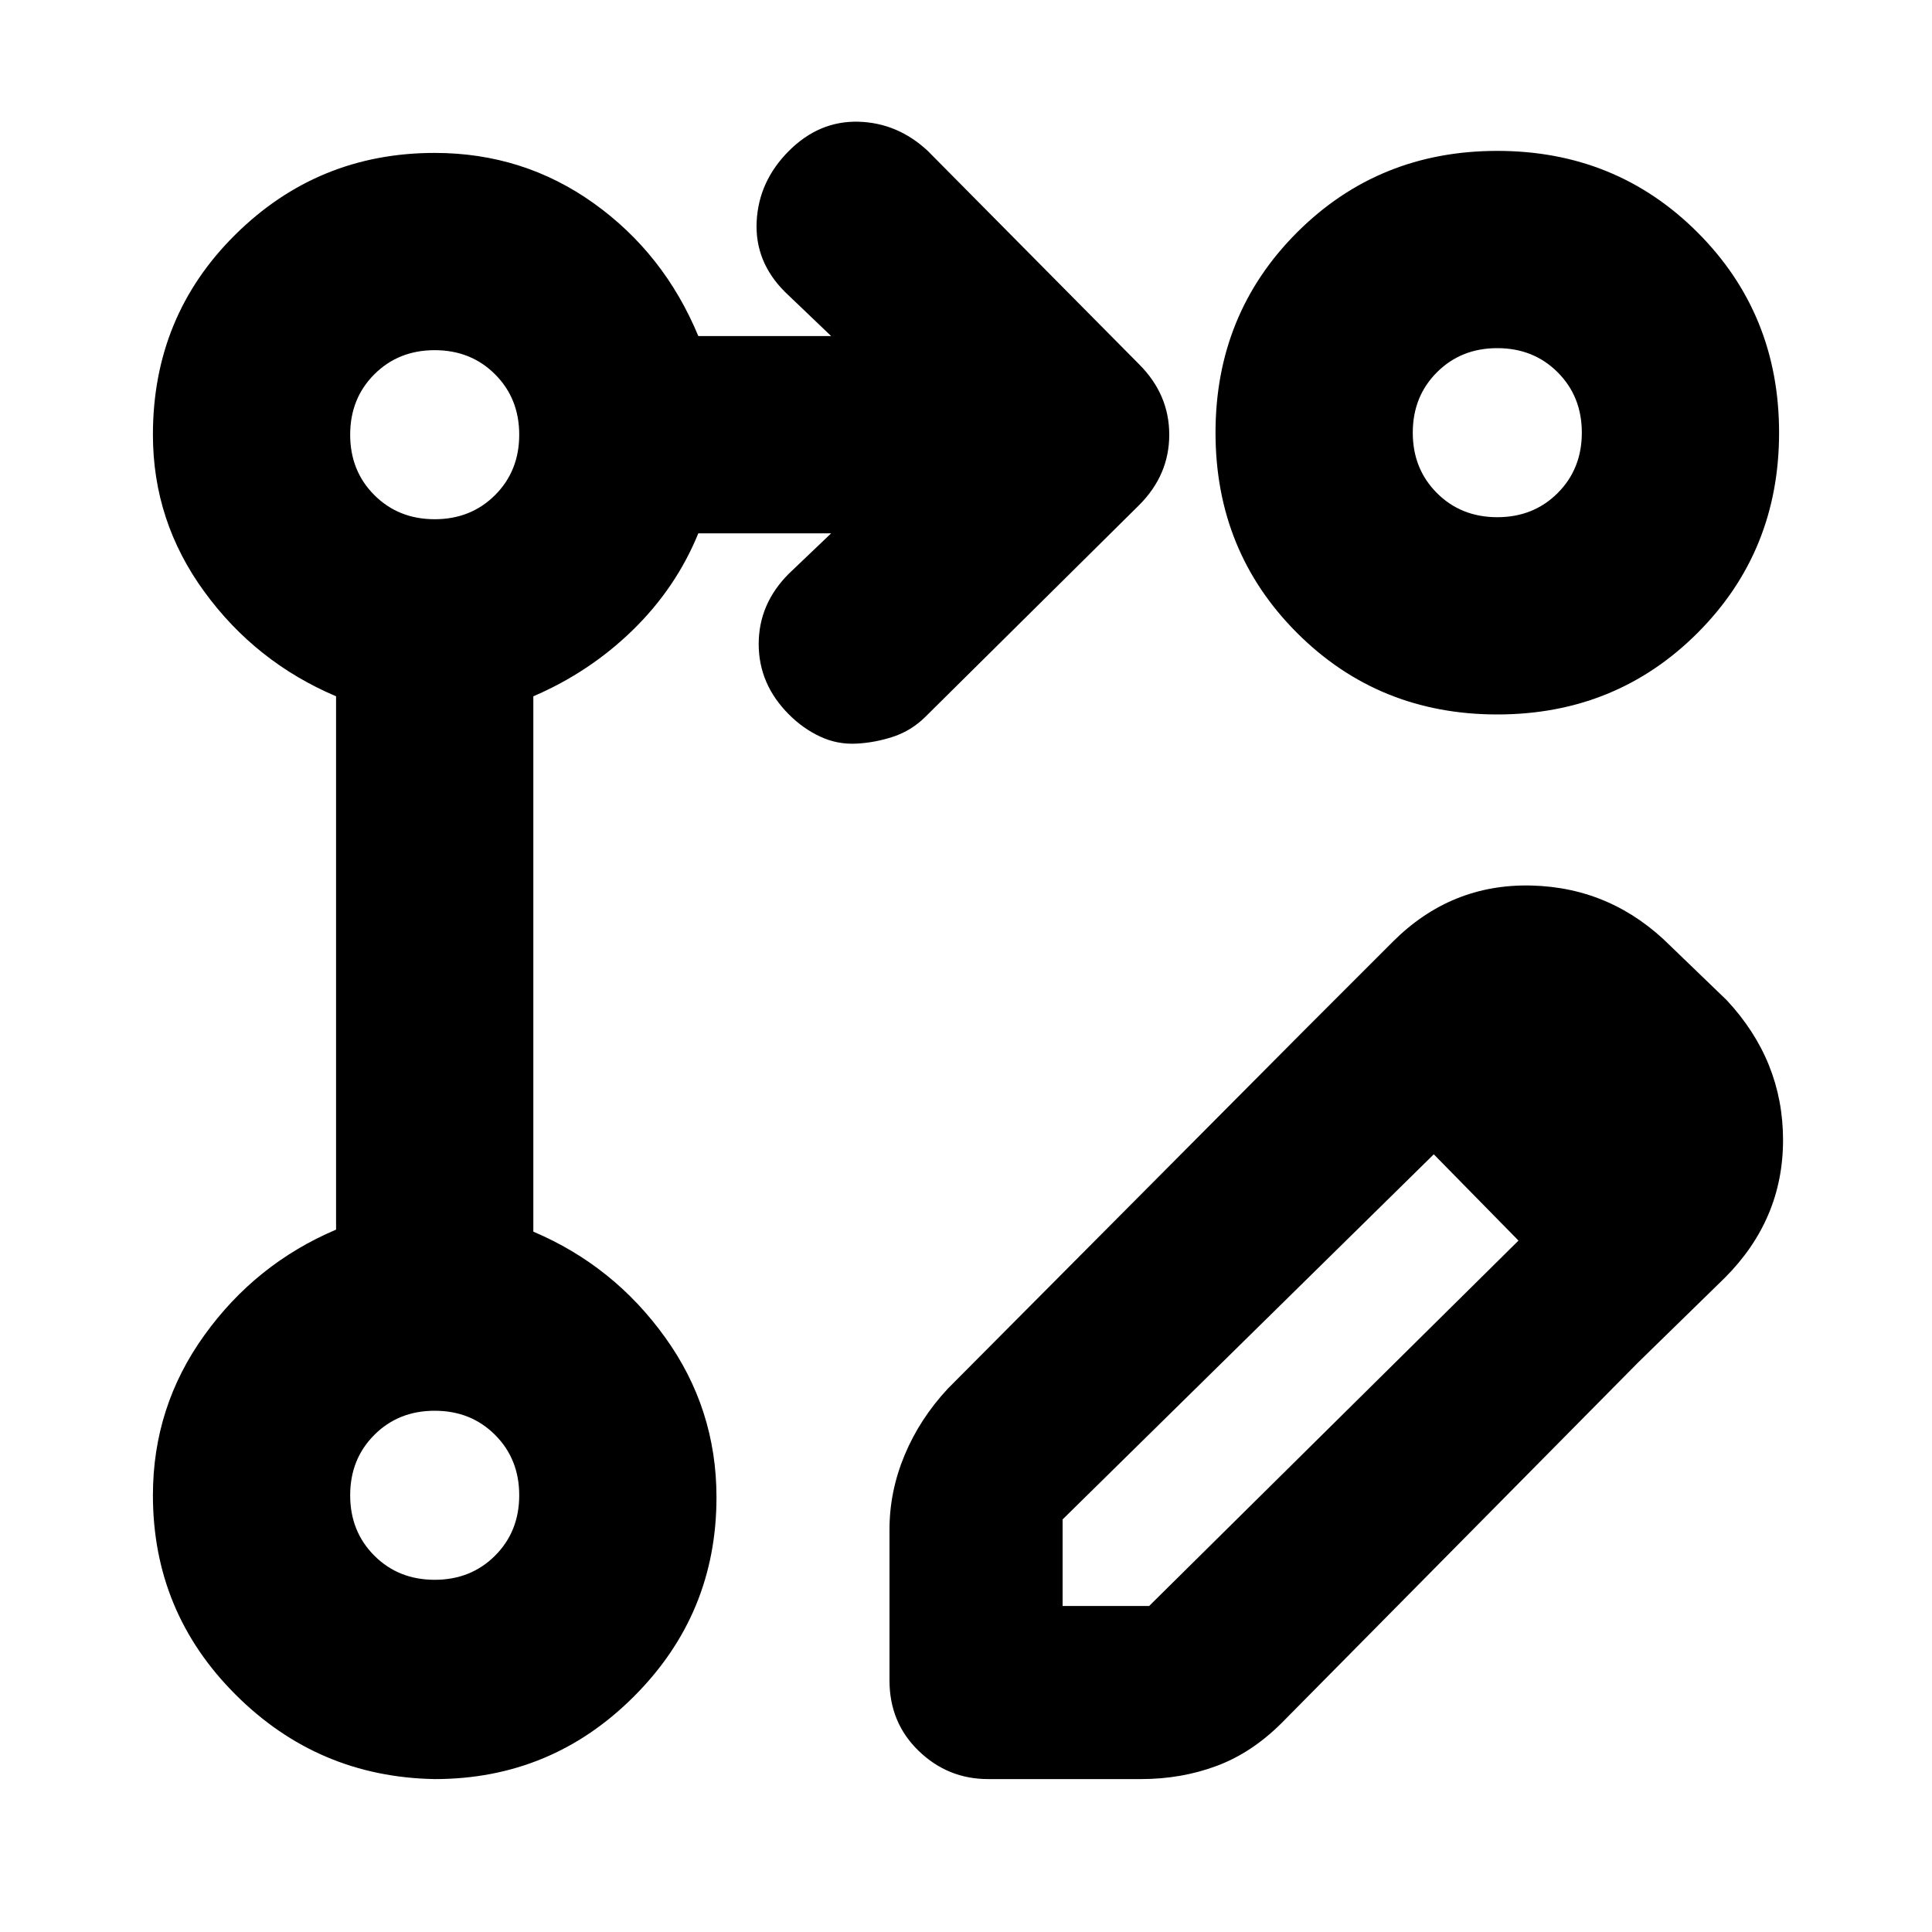 <svg xmlns="http://www.w3.org/2000/svg" height="20" width="20"><path d="M4.5 18.417q-1.208-.021-2.062-.875-.855-.854-.855-2.063 0-.917.532-1.656.531-.74 1.364-1.094V7.208q-.833-.354-1.364-1.083-.532-.729-.532-1.625 0-1.229.855-2.073.854-.844 2.062-.844.917 0 1.646.521.729.521 1.083 1.375h1.375l-.479-.458q-.313-.313-.292-.729.021-.417.334-.73.312-.312.718-.302.407.011.719.302l2.188 2.209q.312.312.312.729t-.312.729L9.583 7.417q-.145.145-.333.208-.188.063-.385.073-.198.01-.375-.073-.178-.083-.323-.229-.313-.313-.313-.729 0-.417.313-.729l.437-.417H7.229q-.229.562-.677 1-.448.437-1.031.687v5.542q.833.354 1.364 1.094.532.739.532 1.656 0 1.208-.855 2.062-.854.855-2.062.855Zm11-16.855q1.229 0 2.073.844.844.844.844 2.073t-.844 2.073q-.844.844-2.073.844t-2.073-.844q-.844-.844-.844-2.073t.844-2.073q.844-.844 2.073-.844Zm-11 14.792q.375 0 .625-.25t.25-.625q0-.375-.25-.625t-.625-.25q-.375 0-.625.25t-.25.625q0 .375.25.625t.625.25Zm0-10.979q.375 0 .625-.25t.25-.625q0-.375-.25-.625t-.625-.25q-.375 0-.625.25t-.25.625q0 .375.25.625t.625.25Zm11-.021q.375 0 .625-.25t.25-.625q0-.375-.25-.625t-.625-.25q-.375 0-.625.25t-.25.625q0 .375.25.625t.625.25Zm-11 10.125ZM4.5 4.5Zm11-.021Zm-1.958 6.146 1.312 1.313L11 15.729v.896h.896l3.833-3.792 1.229 1.271-3.687 3.729q-.313.313-.677.448-.365.136-.782.136h-1.583q-.417 0-.719-.292t-.302-.729v-1.563q0-.395.157-.771.156-.374.447-.687Zm3.416 3.479-3.416-3.479.875-.875q.604-.604 1.437-.583.834.021 1.438.625l.583.562q.583.625.583 1.448t-.604 1.427Z"/></svg>